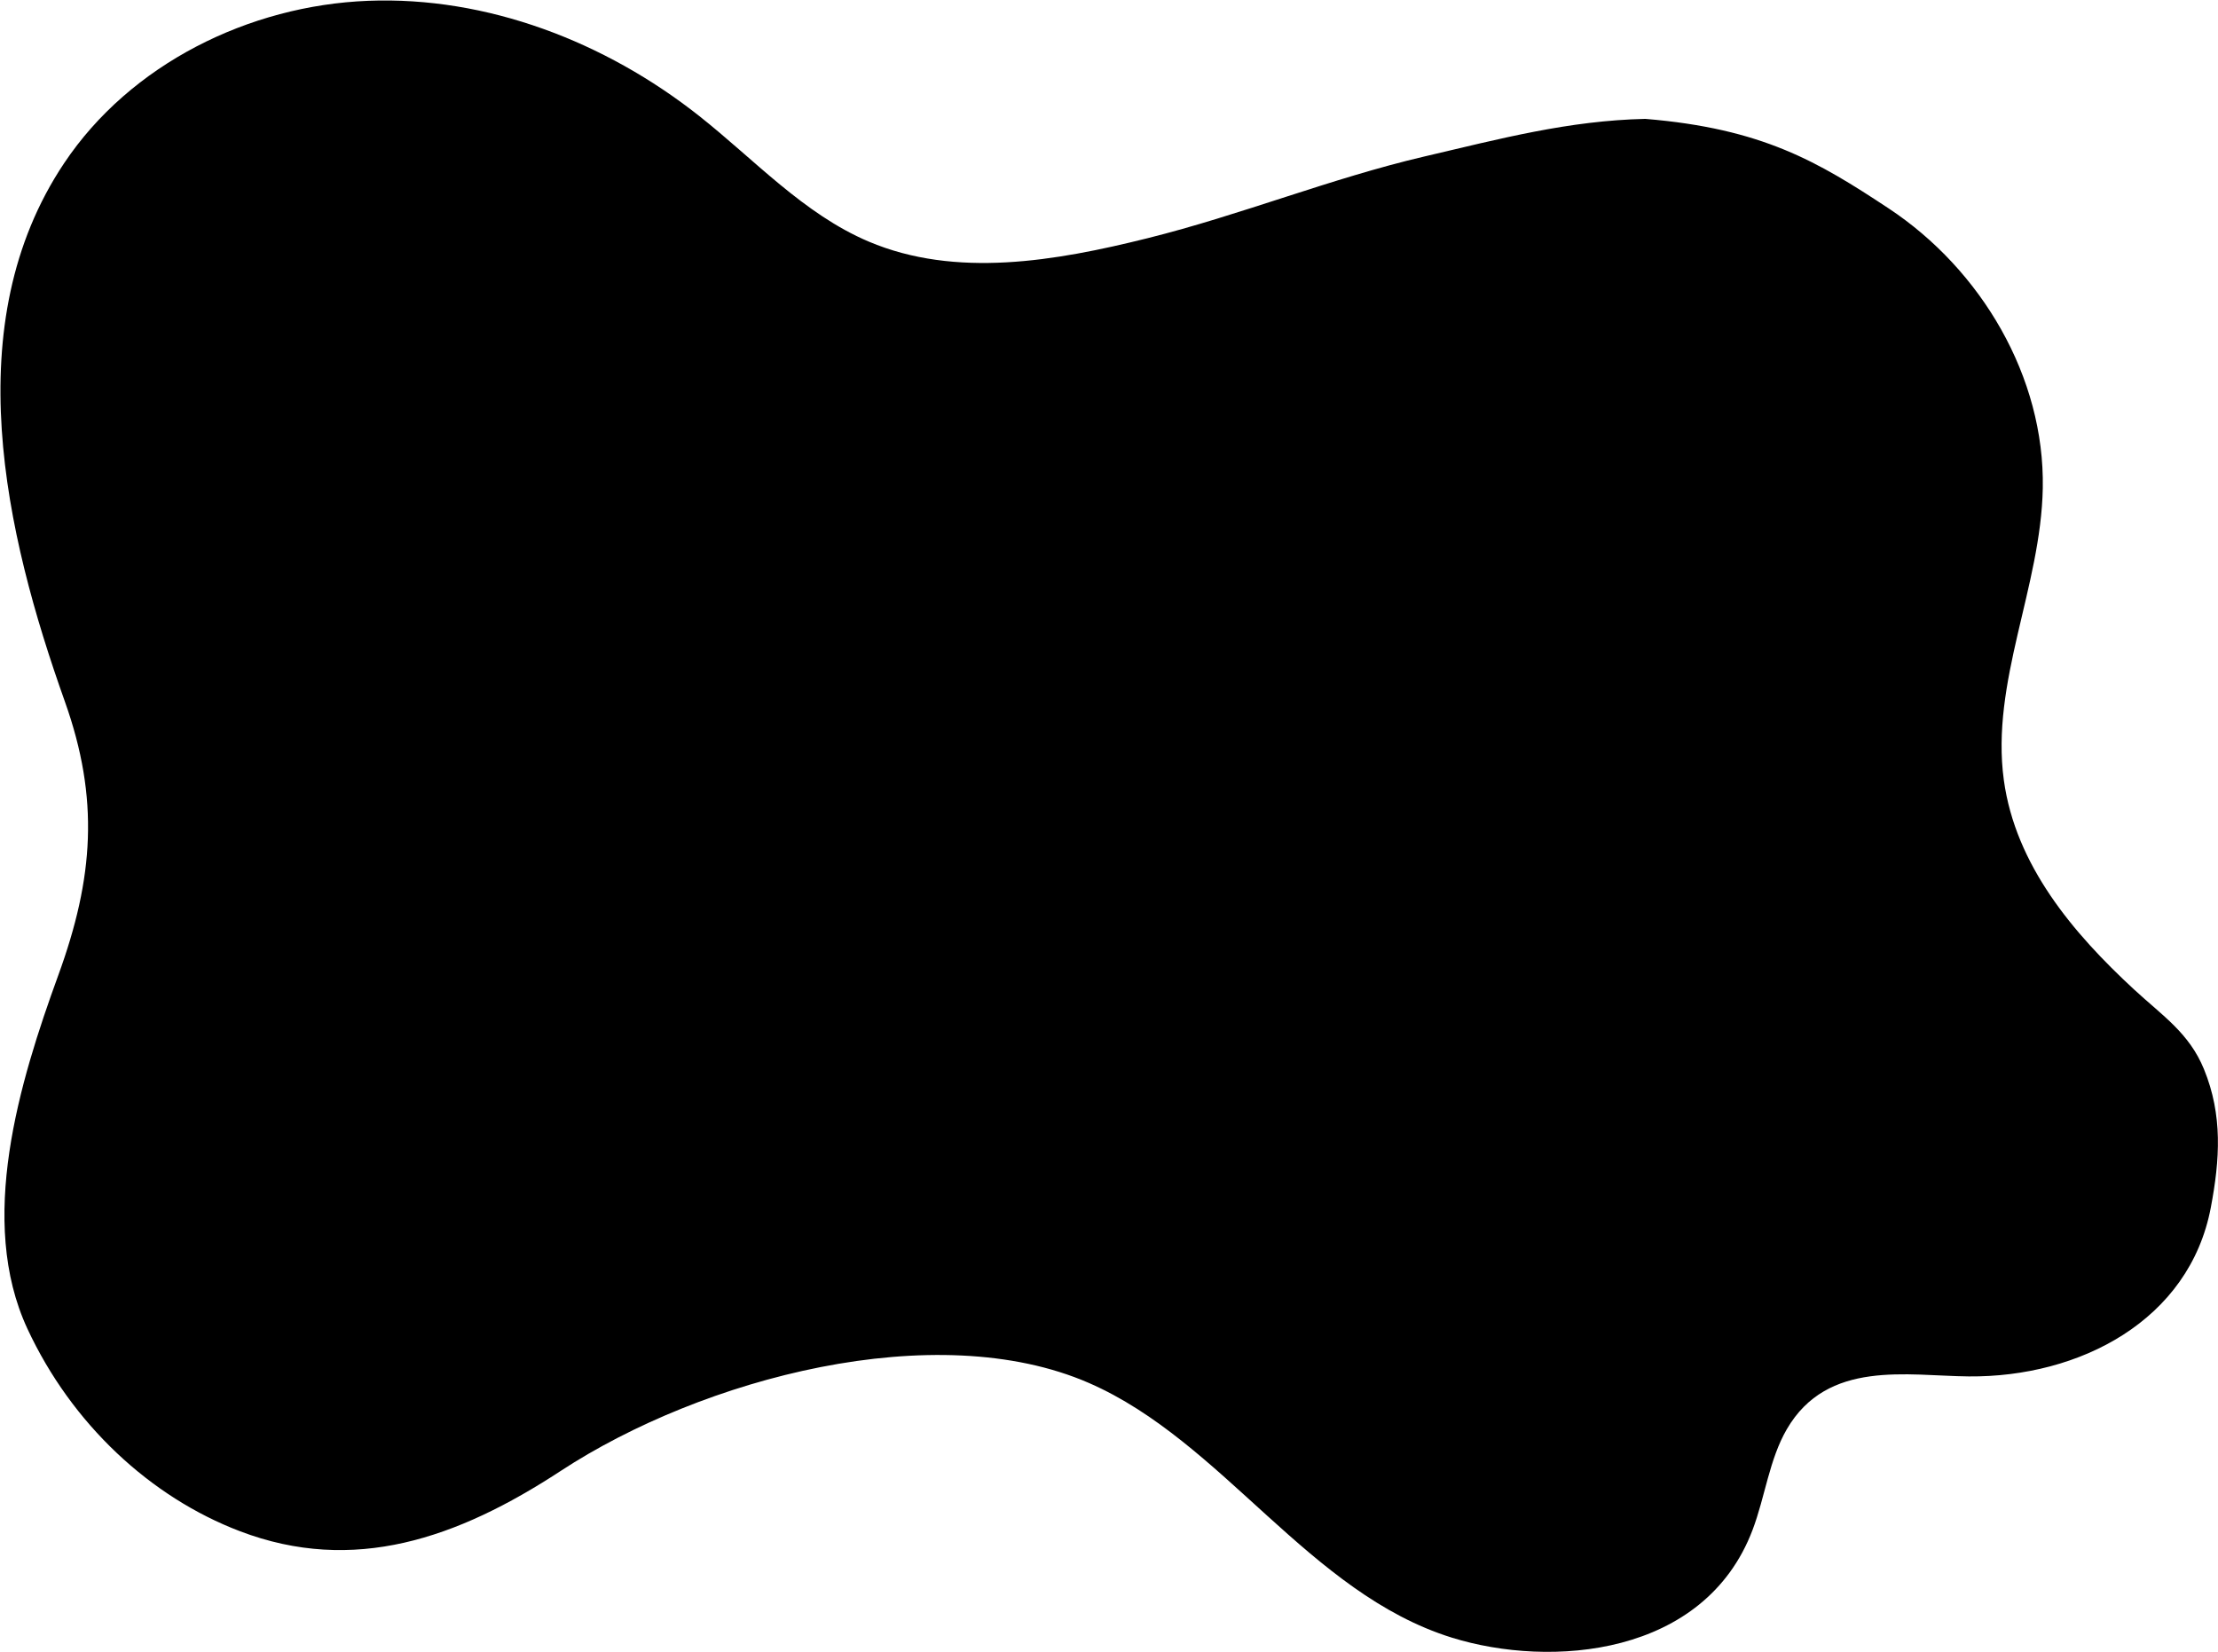 <svg width="1329" height="990" viewBox="0 0 1329 990" fill="none" xmlns="http://www.w3.org/2000/svg">
    <path d="M38.884 420.396C59.599 478.586 56.191 525.988 34.941 584.301C11.483 648.703 -13.634 731.521 16.453 796.215C42.968 853.227 90.089 897.023 143.74 917.457C211.838 943.413 274.016 921.91 335.932 881.366C420.922 825.673 560.81 788.642 652.59 828.698C732.769 863.707 784.277 954.616 869.968 981.249C929.121 999.618 1021.36 992.564 1050.11 916.707C1057.65 896.812 1060.11 874.451 1070.65 856.331C1095.03 814.413 1142.94 824.39 1179.67 824.716C1246.01 825.302 1311.82 791.236 1324.68 723.605C1330.15 694.789 1331.89 668.189 1320.58 640.595C1311.7 618.952 1295.85 608.708 1278.77 592.929C1242.23 559.186 1207.64 518.399 1200.67 467.379C1192.68 408.837 1222.92 351.582 1224.01 292.488C1225.23 225.912 1187.16 161.549 1131.63 124.849C1089.26 96.848 1056 77 985.82 71.229C939.819 72.258 899.061 83.091 853.365 93.788C797.305 106.909 743.678 128.76 687.575 142.734C632.542 156.452 572.723 166.886 520.506 144.742C481.496 128.192 452.017 95.584 418.742 69.33C362.674 25.061 291.885 -2.322 220.51 0.488C149.136 3.298 78.093 38.389 38.408 97.806C-25.938 194.089 2.972 319.572 38.884 420.396Z" fill="url(#paint0_linear_46_41)" />
    <defs>
        <linearGradient id="paint0_linear_46_41" x1="1340.73" y1="595.063" x2="-25.524" y2="432.334" gradientUnits="userSpaceOnUse">
            <stop stopColor="#3A3D6F" />
            <stop offset="1" stopColor="#6D64D6" />
        </linearGradient>
    </defs>
</svg>
